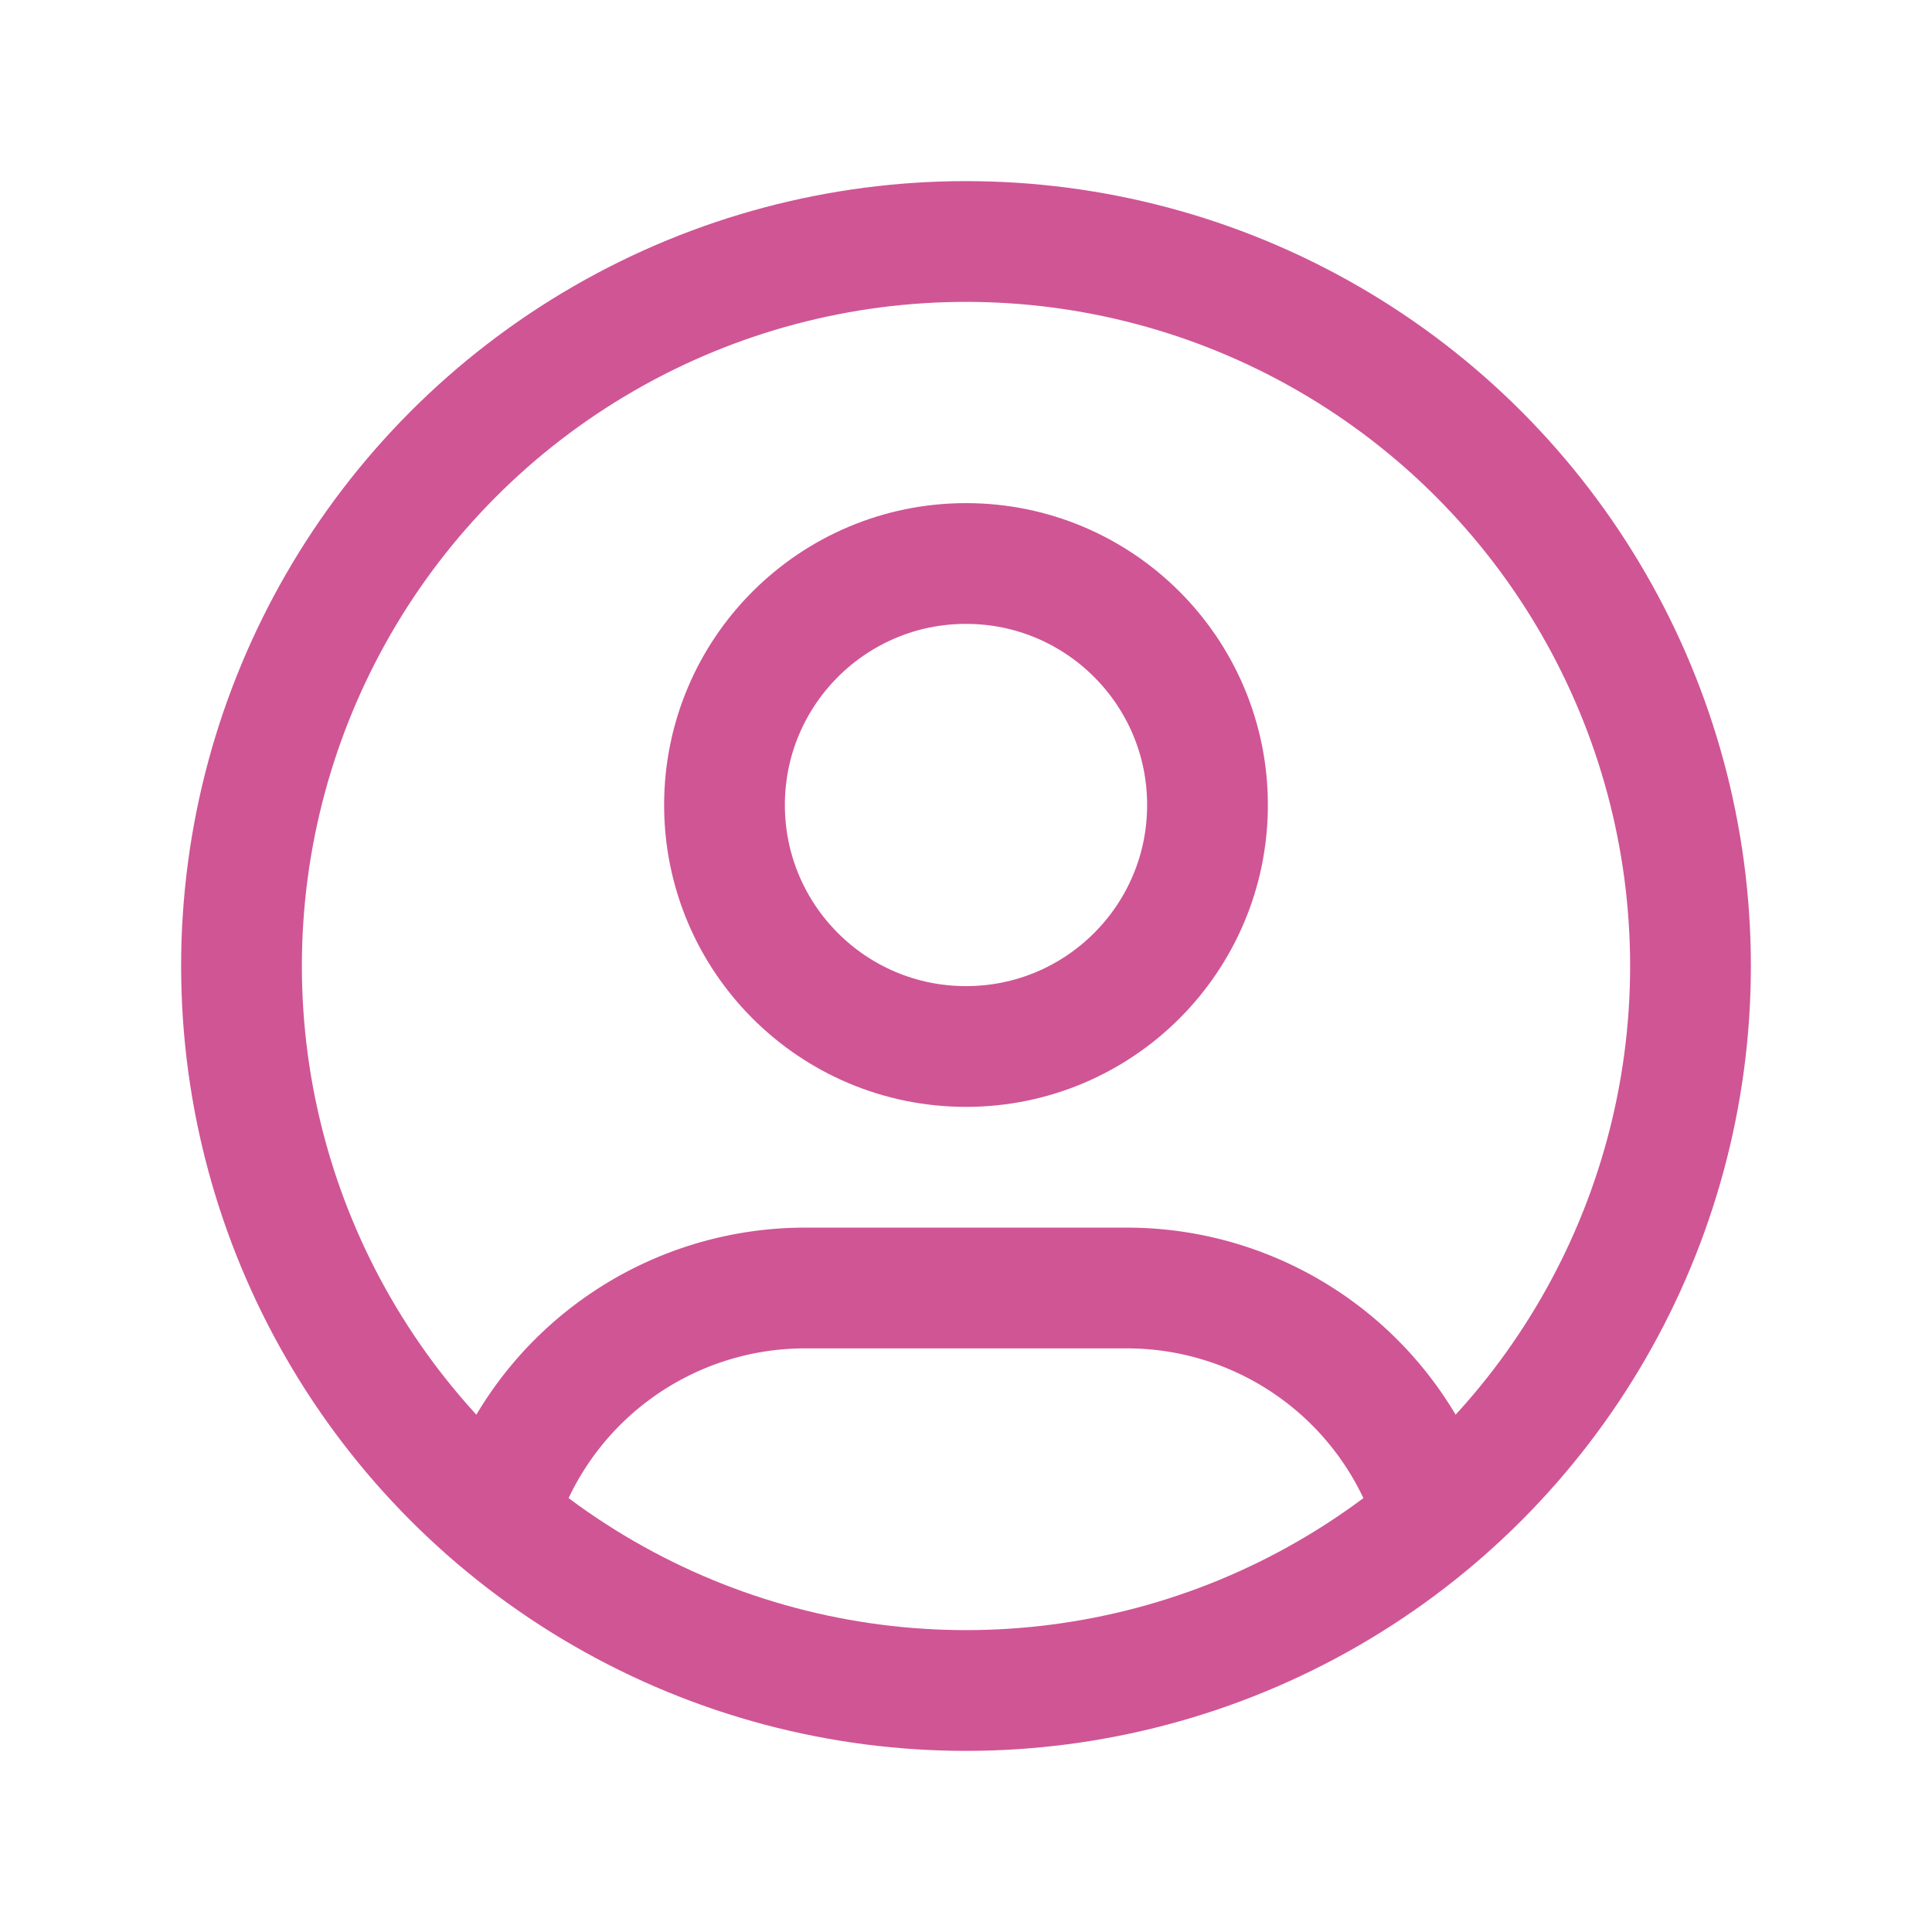 <svg xmlns="http://www.w3.org/2000/svg" class="icon icon-tabler icon-tabler-user-circle" width="44" height="44" viewBox="0 0 24 24" stroke-width="1.5" stroke="#D05595" fill="none" stroke-linecap="round" stroke-linejoin="round"><path d="M0 0h24v24H0z" stroke="none"/><circle cx="12" cy="12" r="9"/><circle cx="12" cy="10" r="3"/><path d="M6.17 18.85A4 4 0 0 1 10 16h4a4 4 0 0 1 3.83 2.85"/></svg>
